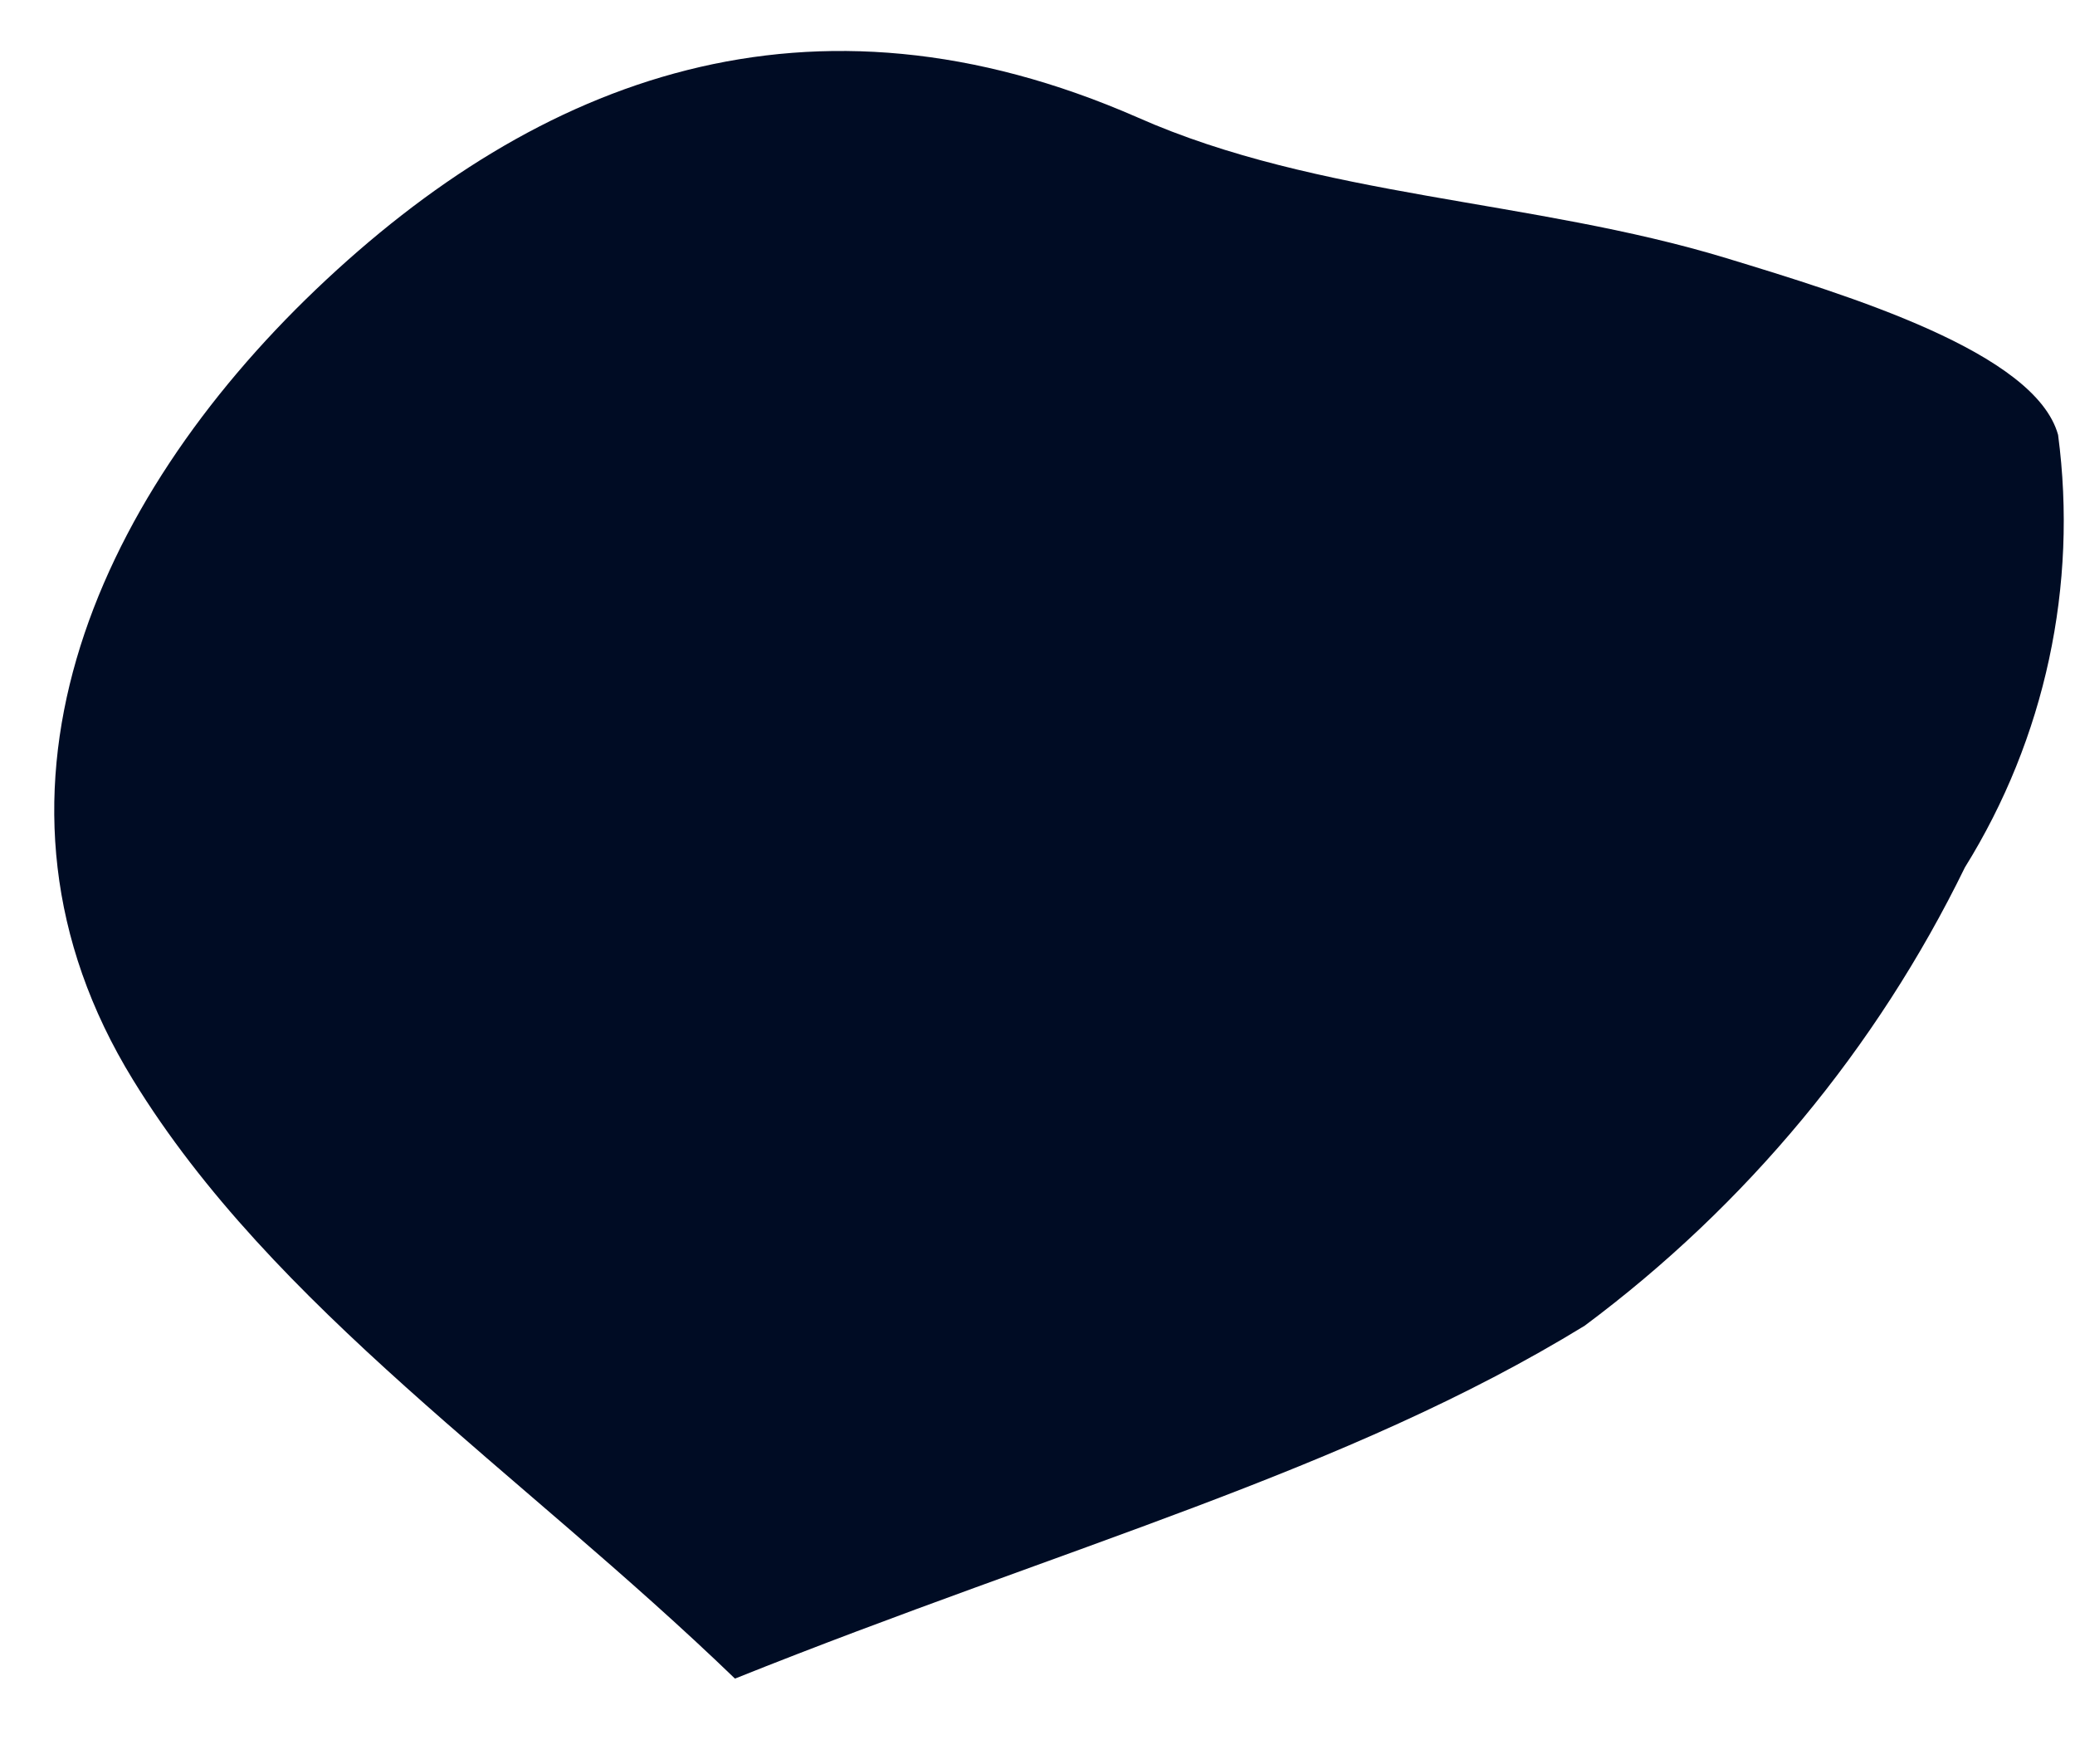 <svg width="20" height="17" viewBox="0 0 20 17" fill="none" xmlns="http://www.w3.org/2000/svg">
<path d="M7.084 16.177C5.005 14.172 2.634 12.611 1.281 10.405C-0.38 7.702 0.904 4.834 3.047 2.788C5.191 0.743 7.807 -0.25 10.963 1.131C12.713 1.907 14.774 1.92 16.64 2.488C17.821 2.848 19.617 3.395 19.837 4.191C20.029 5.642 19.712 7.116 18.939 8.359C18.087 10.103 16.831 11.617 15.274 12.776C12.988 14.178 10.278 14.898 7.084 16.177Z" fill="#000C24"/>
</svg>
